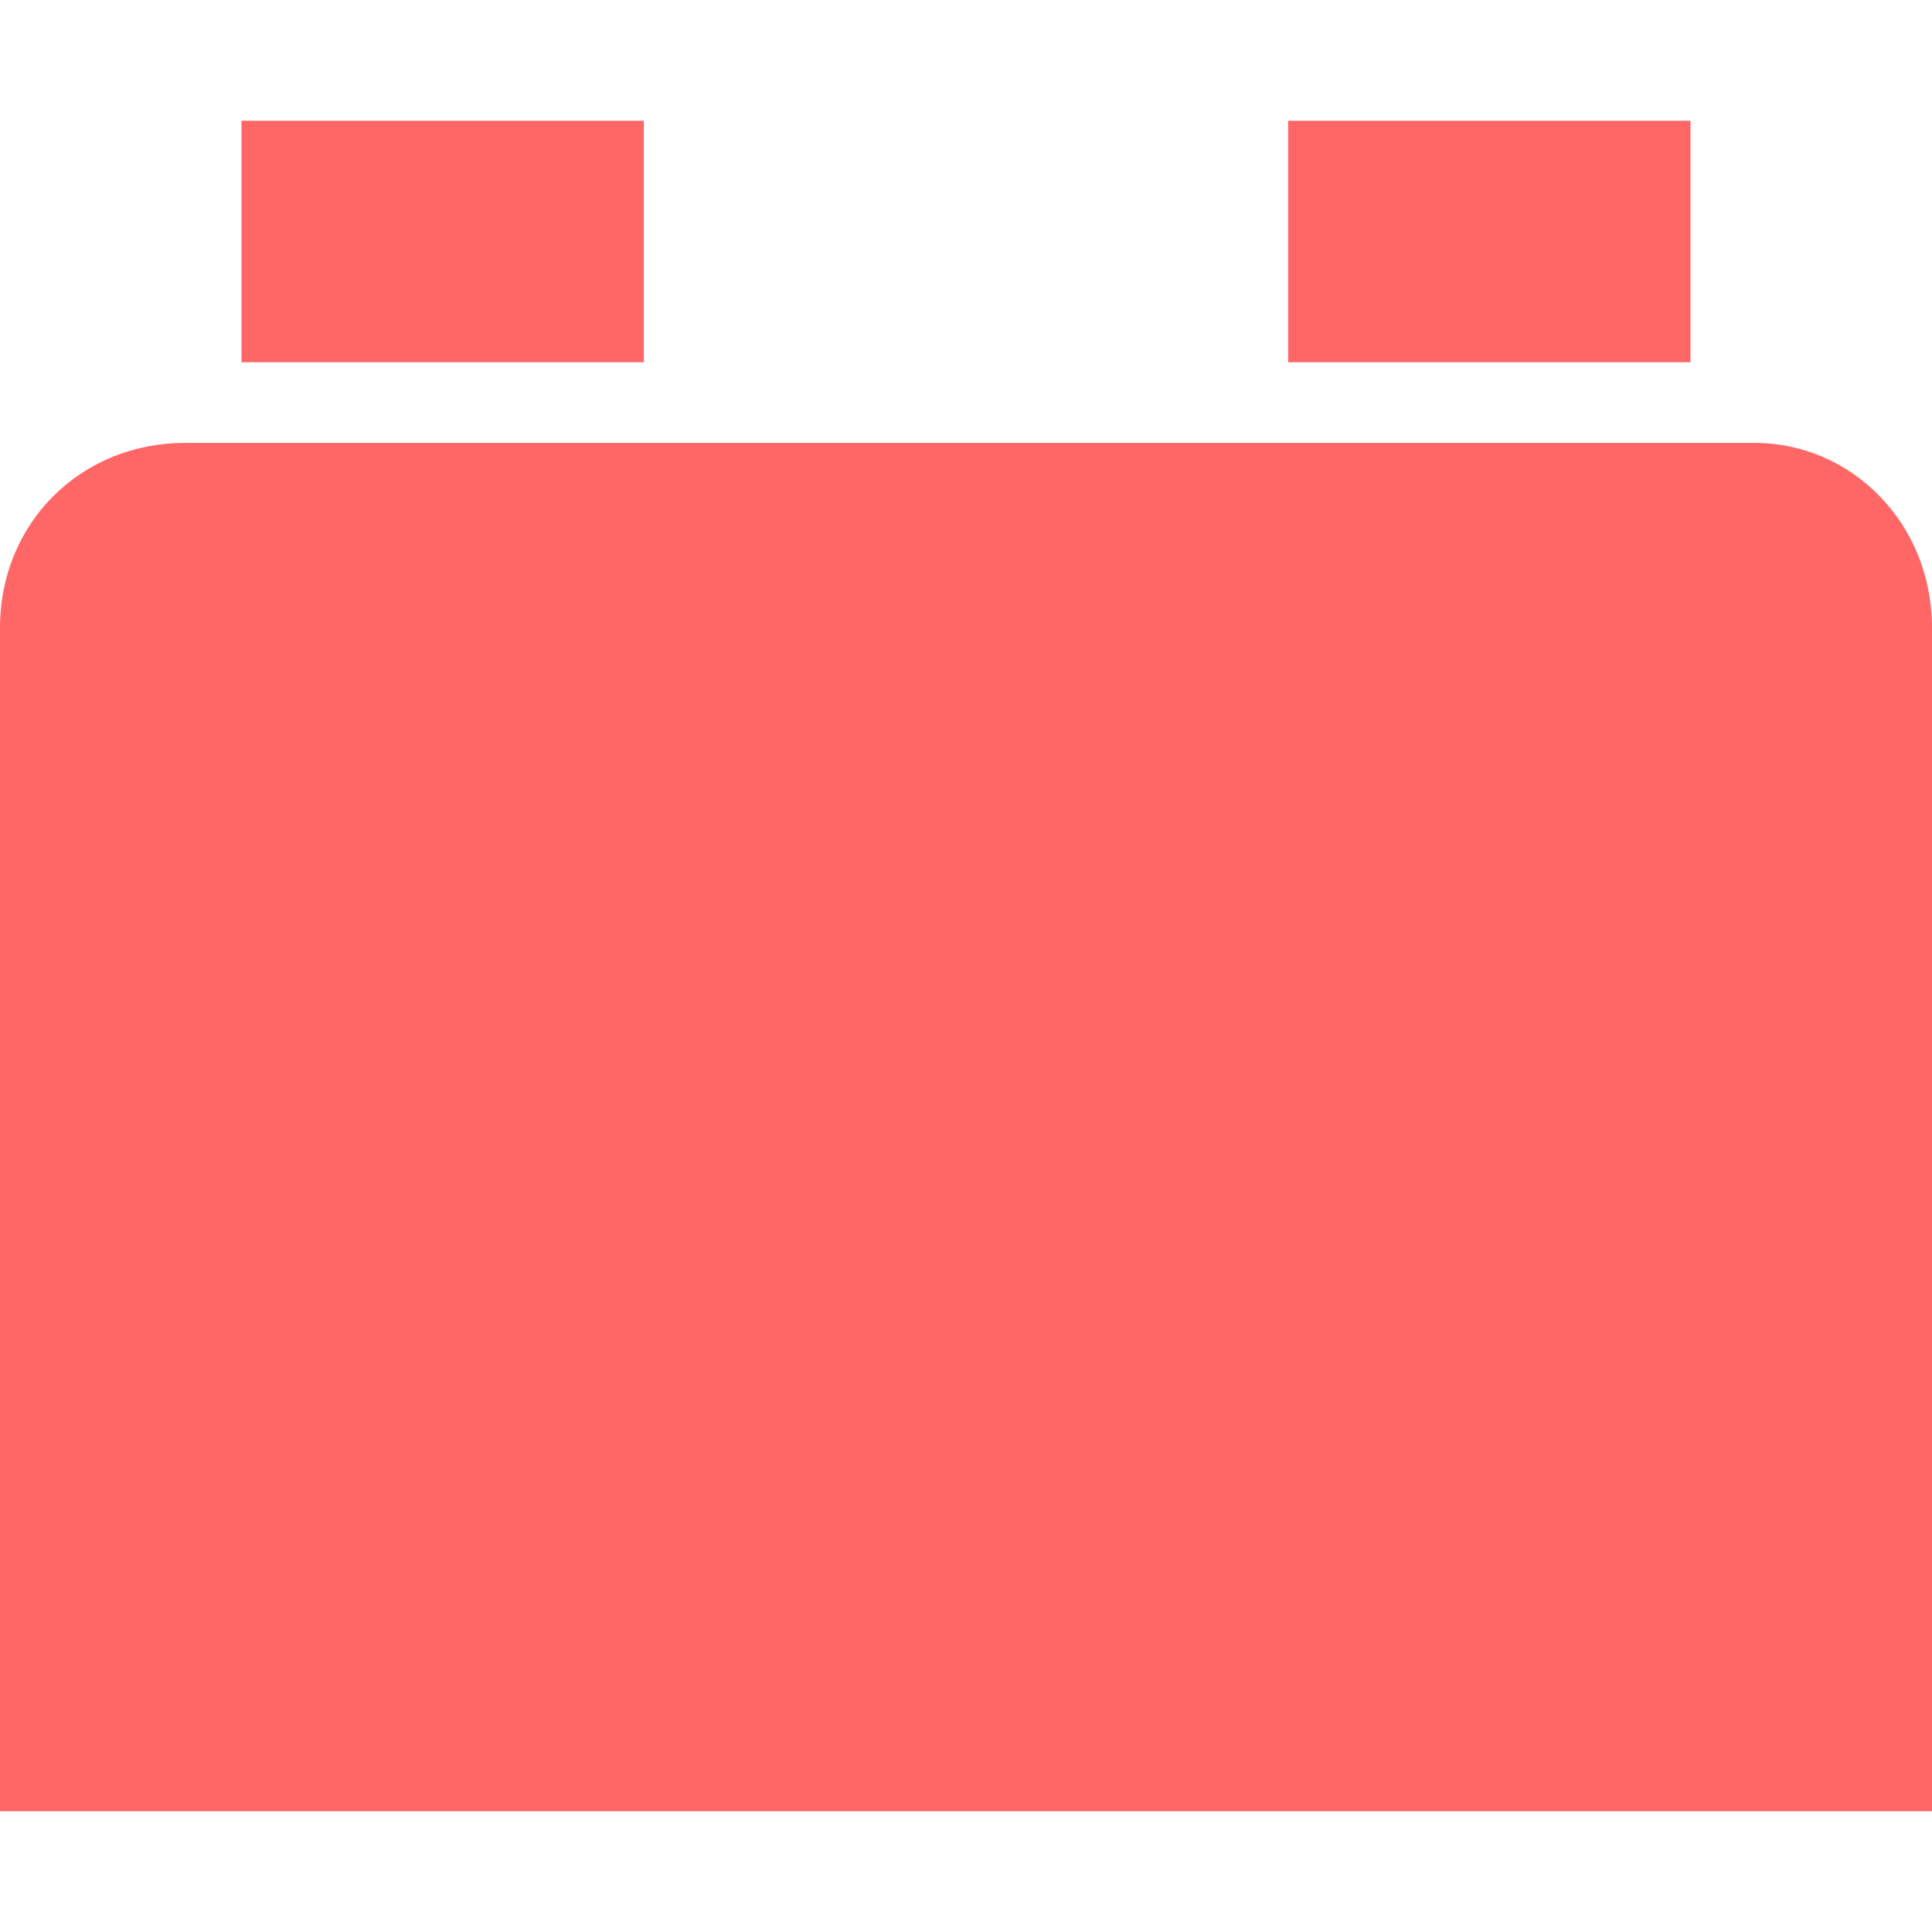 
<svg xmlns="http://www.w3.org/2000/svg" xmlns:xlink="http://www.w3.org/1999/xlink" width="16px" height="16px" viewBox="0 0 16 16" version="1.1">
<g id="surface1">
<path style=" stroke:none;fill-rule:evenodd;fill:#ff6666;fill-opacity:1;" d="M 0 15 L 0 5.199 C 0 4.332 0.668 3.668 1.531 3.668 L 14.531 3.668 C 15.332 3.668 16 4.332 16 5.199 L 16 15 Z M 2 1 L 5.332 1 L 5.332 3 L 2 3 Z M 10.668 1 L 14 1 L 14 3 L 10.668 3 Z M 10.668 1 "/>
</g>
</svg>
